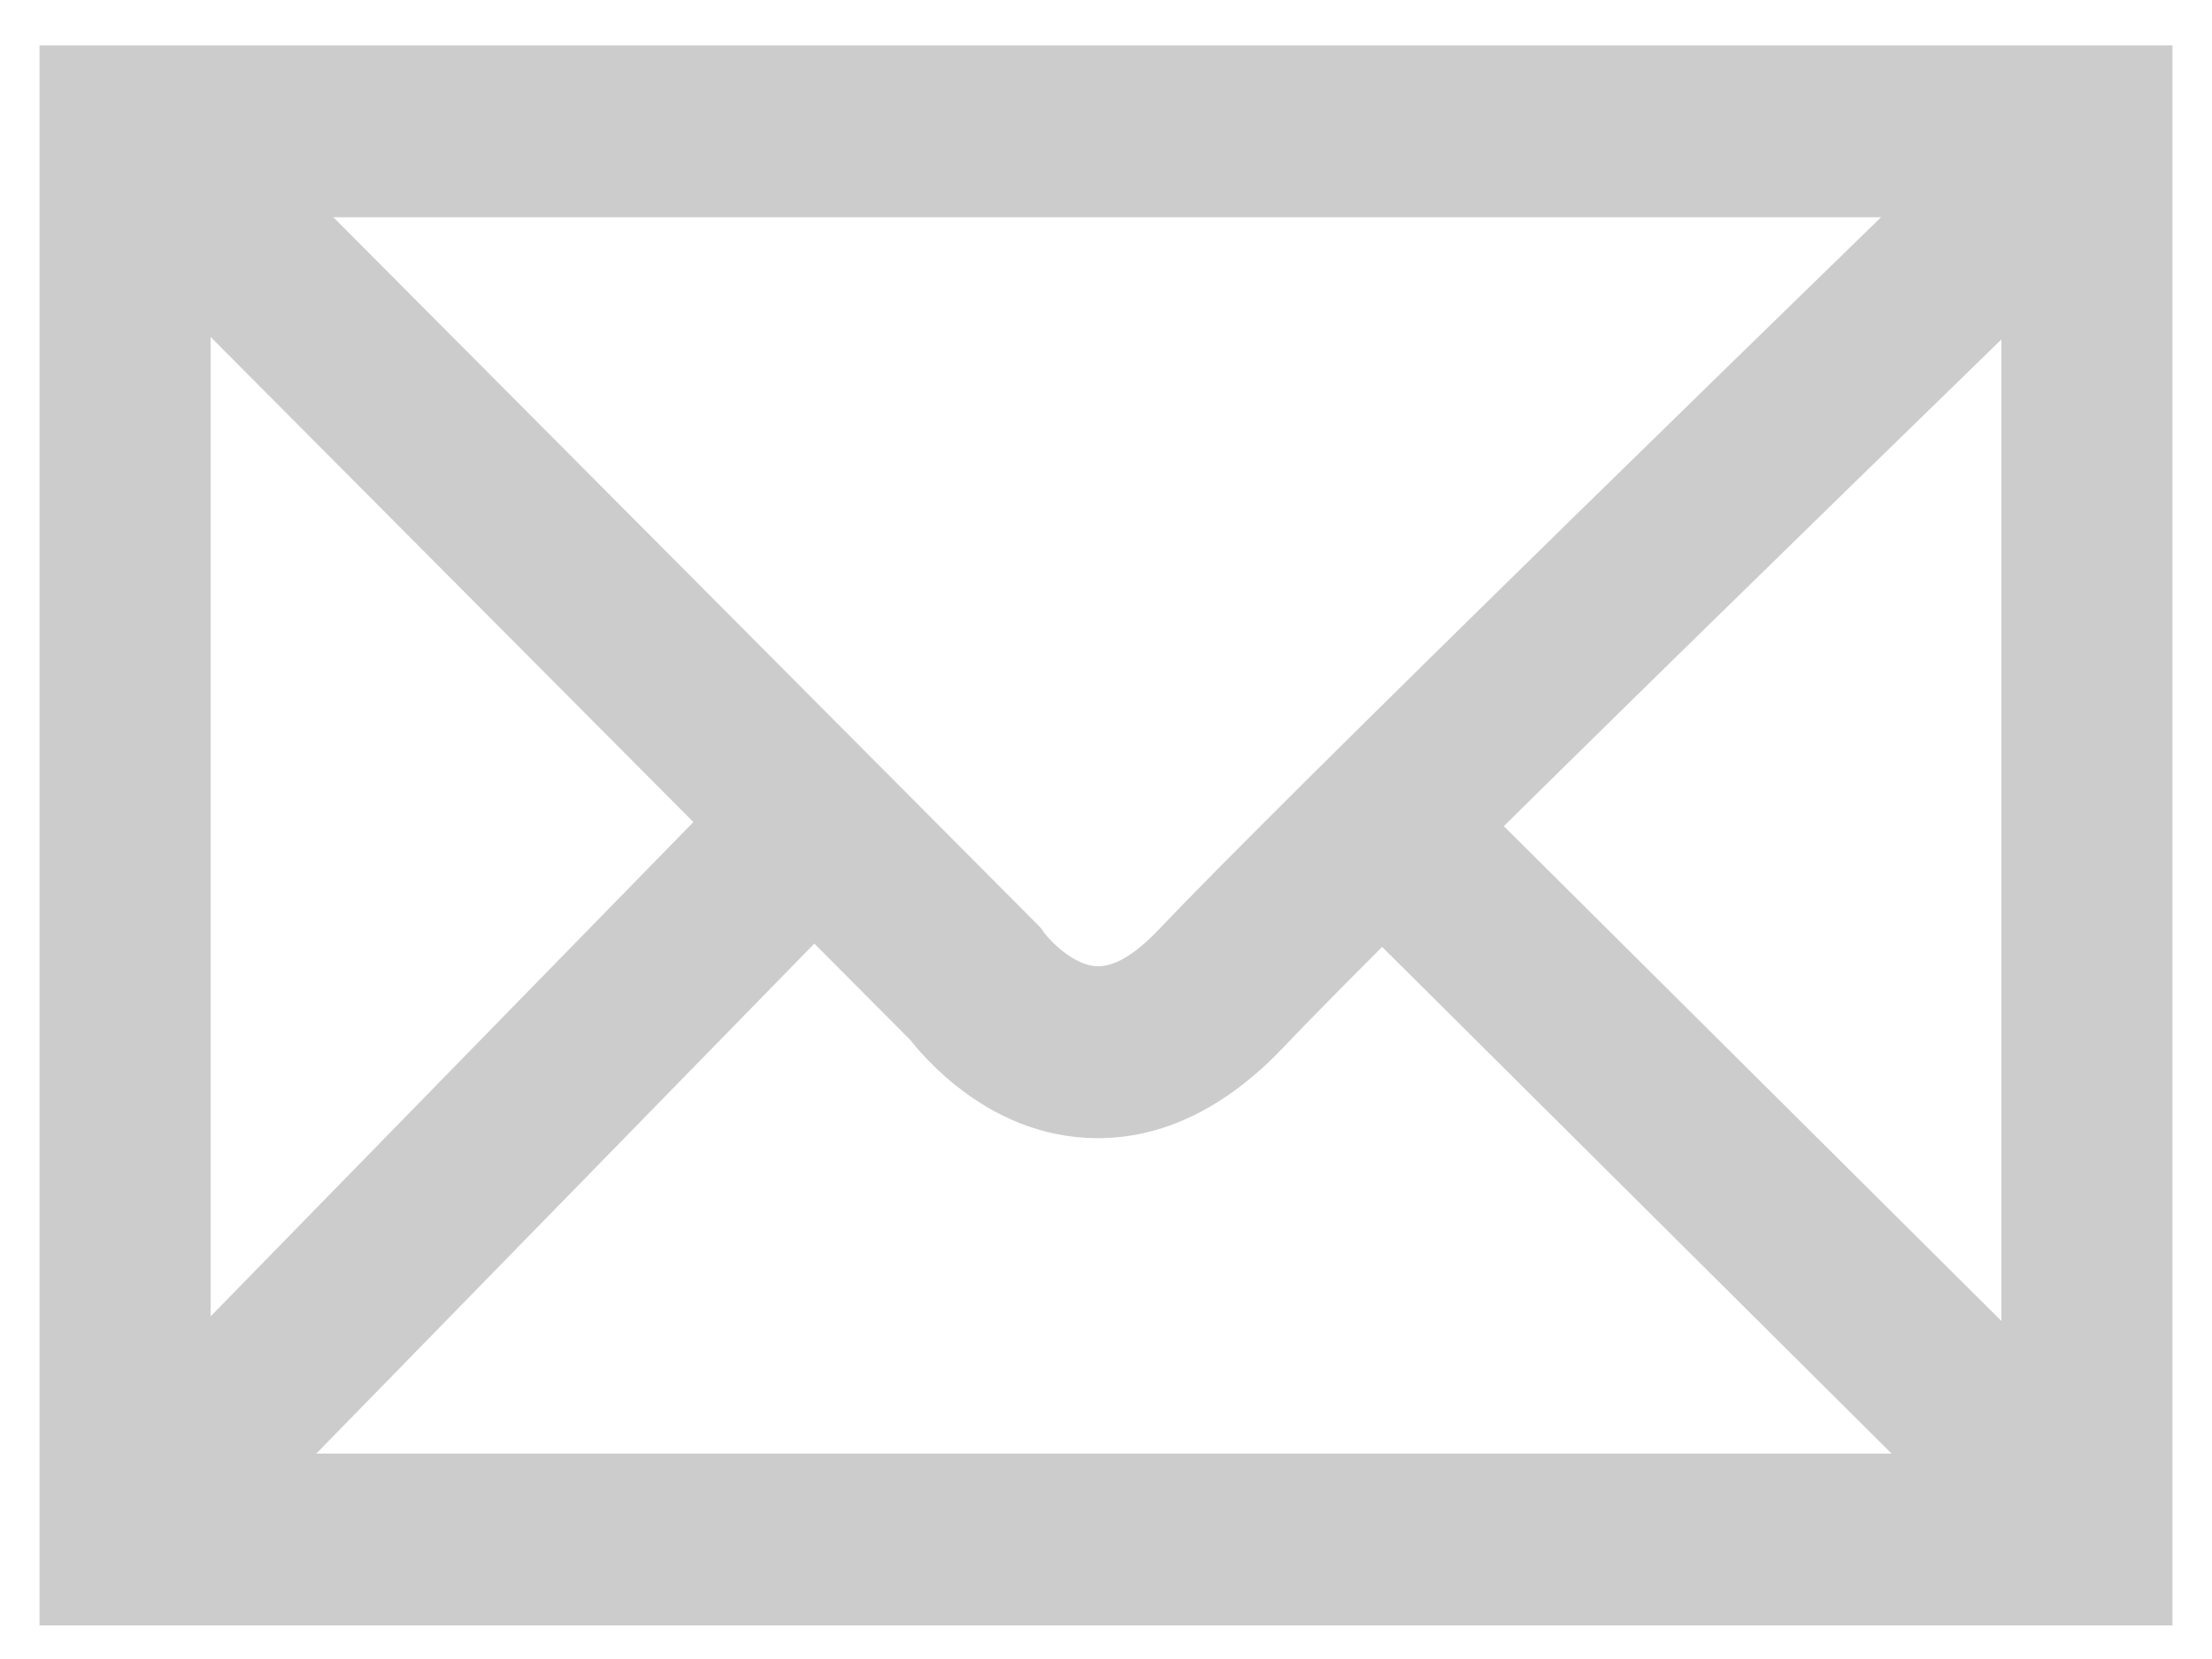 <?xml version="1.0" encoding="utf-8"?>
<!-- Generator: Adobe Illustrator 19.2.1, SVG Export Plug-In . SVG Version: 6.00 Build 0)  -->
<svg version="1.1" id="Layer_1" xmlns="http://www.w3.org/2000/svg" xmlns:xlink="http://www.w3.org/1999/xlink" x="0px" y="0px"
	 viewBox="0 0 28 21" style="enable-background:new 0 0 28 21;" xml:space="preserve">
<style type="text/css">
	.st0{fill:#CCCCCC;}
</style>
<title>Mail</title>
<desc>Created with Sketch.</desc>
<g id="Homepage">
	<g id="Aaron-Rickard" transform="translate(-721, -1448)">
		<g id="footer" transform="translate(-3, 1399.348)">
			<g id="Mail" transform="translate(724.5, 49.227)">
				<path id="Shape" class="st0" d="M0,2.175L0,2.175L2.166,0v20L0,17.825h27L24.834,20V0L27,2.175H0z M0,0h27v20H0V0L0,0z"/>
				<path id="Shape_1_" class="st0" d="M0.403,1.919l10.674,10.725l-0.117-0.139c0.041,0.058,0.103,0.137,0.185,0.23
					c0.129,0.145,0.278,0.289,0.447,0.425c0.506,0.406,1.098,0.663,1.772,0.672c0.84,0.011,1.652-0.378,2.386-1.154
					c0.679-0.718,2.547-2.57,5.222-5.189c0.041-0.04,0.041-0.04,0.082-0.08c1.229-1.203,2.547-2.488,3.864-3.769
					c0.461-0.449,0.889-0.865,1.274-1.238c0.134-0.131,0.254-0.246,0.357-0.346c0.036-0.035,0.067-0.065,0.094-0.091
					c0.027-0.026,0.027-0.026,0.032-0.031L25.17,0.368c-0.006,0.005-0.006,0.005-0.032,0.031c-0.027,0.026-0.058,0.056-0.094,0.091
					c-0.103,0.1-0.223,0.216-0.357,0.347c-0.385,0.373-0.813,0.79-1.275,1.239c-1.319,1.283-2.638,2.569-3.869,3.774
					c-0.041,0.04-0.041,0.04-0.082,0.08c-2.702,2.645-4.573,4.501-5.281,5.249c-0.34,0.36-0.591,0.48-0.788,0.477
					c-0.134-0.002-0.288-0.069-0.448-0.197c-0.068-0.054-0.129-0.114-0.181-0.172c-0.017-0.019-0.03-0.035-0.04-0.048
					c-0.003-0.003-0.001-0.002,0.004,0.006l-0.053-0.075l-0.064-0.065L1.935,0.382L0.403,1.919L0.403,1.919z"/>
				<polygon id="Shape_2_" class="st0" points="26.679,17.981 17.774,9.125 16.25,10.67 25.155,19.526 				"/>
				<polygon id="Shape_3_" class="st0" points="1.698,19.674 10.521,10.639 8.974,9.117 0.151,18.151 				"/>
			</g>
		</g>
	</g>
</g>
</svg>
